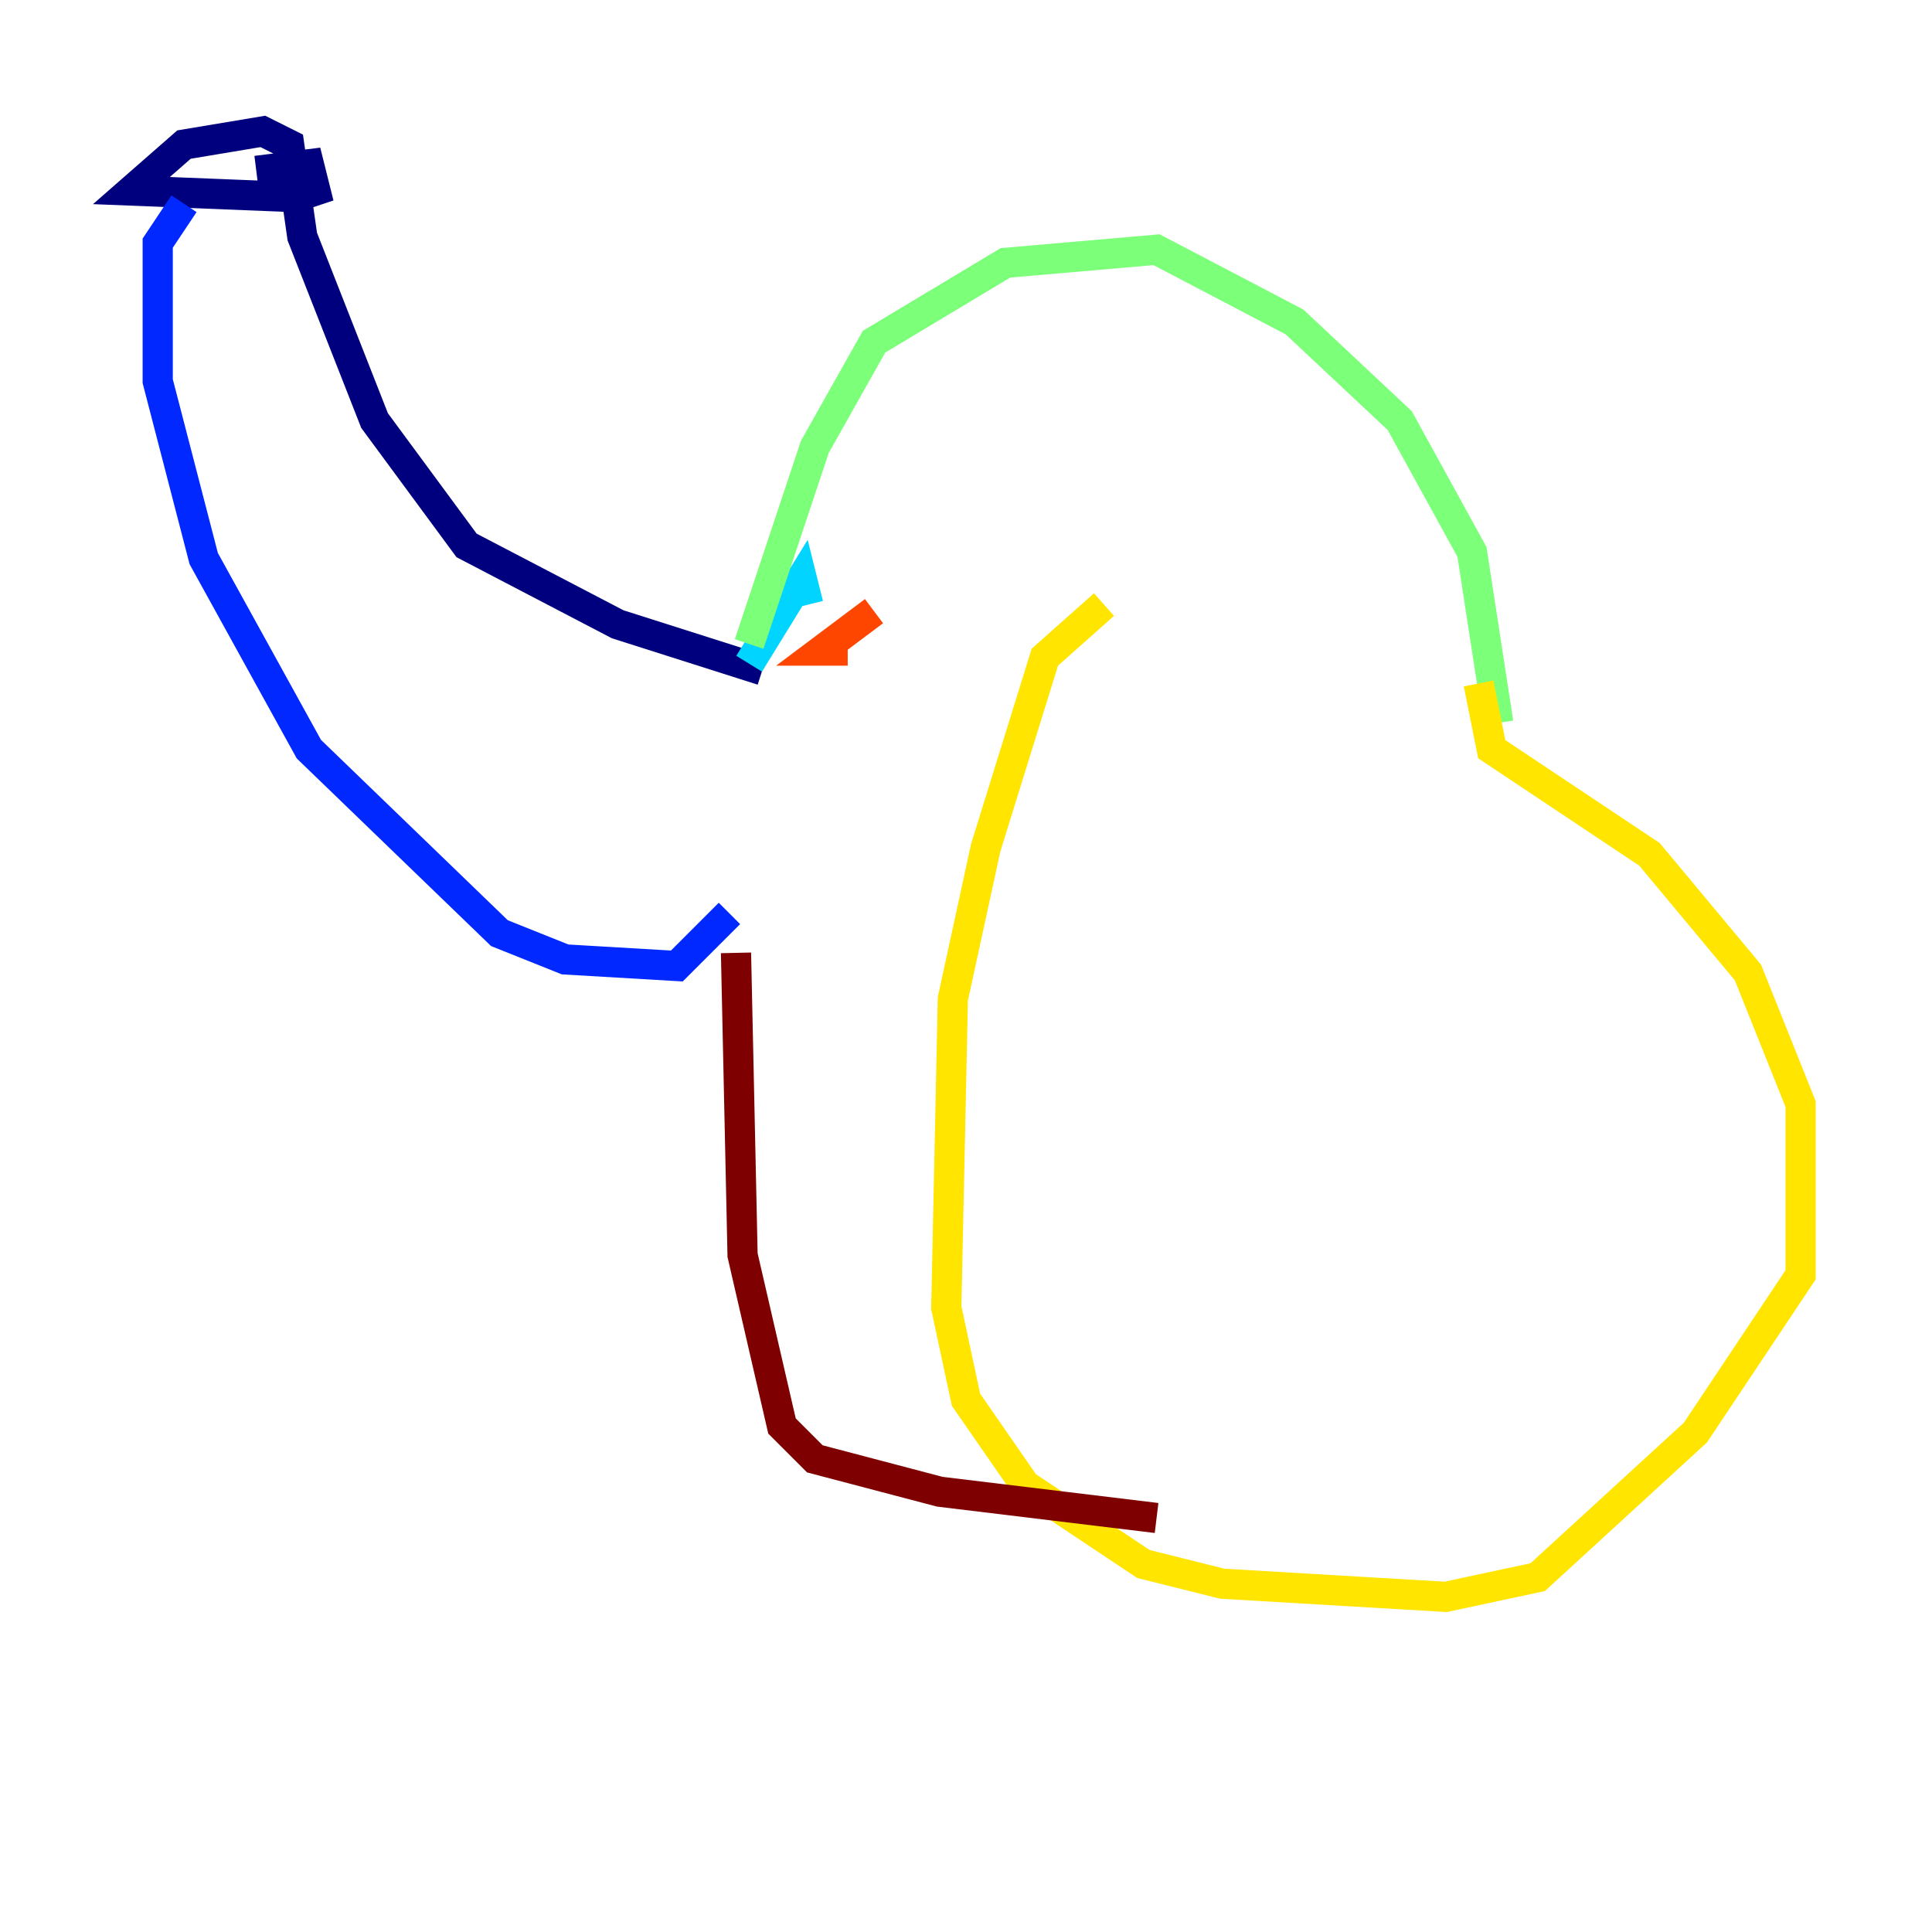 <?xml version="1.0" encoding="utf-8" ?>
<svg baseProfile="tiny" height="128" version="1.2" viewBox="0,0,128,128" width="128" xmlns="http://www.w3.org/2000/svg" xmlns:ev="http://www.w3.org/2001/xml-events" xmlns:xlink="http://www.w3.org/1999/xlink"><defs /><polyline fill="none" points="50.503,44.408 40.925,41.361 30.912,36.136 24.816,27.864 20.027,15.674 19.157,9.578 17.415,8.707 12.191,9.578 8.707,12.626 19.592,13.061 20.898,12.626 20.463,10.884 16.98,11.32" stroke="#00007f" stroke-width="2" /><polyline fill="none" points="12.191,13.497 10.449,16.109 10.449,25.252 13.497,37.007 20.463,49.633 33.088,61.823 37.442,63.565 44.843,64.0 48.327,60.517" stroke="#0028ff" stroke-width="2" /><polyline fill="none" points="53.551,40.054 53.116,38.313 49.633,43.973" stroke="#00d4ff" stroke-width="2" /><polyline fill="none" points="49.633,42.667 53.986,29.605 57.905,22.64 66.612,17.415 76.626,16.544 85.769,21.333 92.735,27.864 97.524,36.571 99.265,47.891" stroke="#7cff79" stroke-width="2" /><polyline fill="none" points="73.143,40.054 69.225,43.537 65.306,56.163 63.129,66.177 62.694,86.639 64.0,92.735 67.918,98.395 75.755,103.619 80.98,104.925 95.782,105.796 101.878,104.49 112.326,94.912 119.293,84.463 119.293,73.143 115.809,64.435 109.279,56.599 98.83,49.633 97.959,45.279" stroke="#ffe500" stroke-width="2" /><polyline fill="none" points="57.905,40.49 54.422,43.102 56.163,43.102" stroke="#ff4600" stroke-width="2" /><polyline fill="none" points="48.762,63.129 49.197,83.156 51.809,94.476 53.986,96.653 62.258,98.83 76.626,100.571" stroke="#7f0000" stroke-width="2" /></svg>
